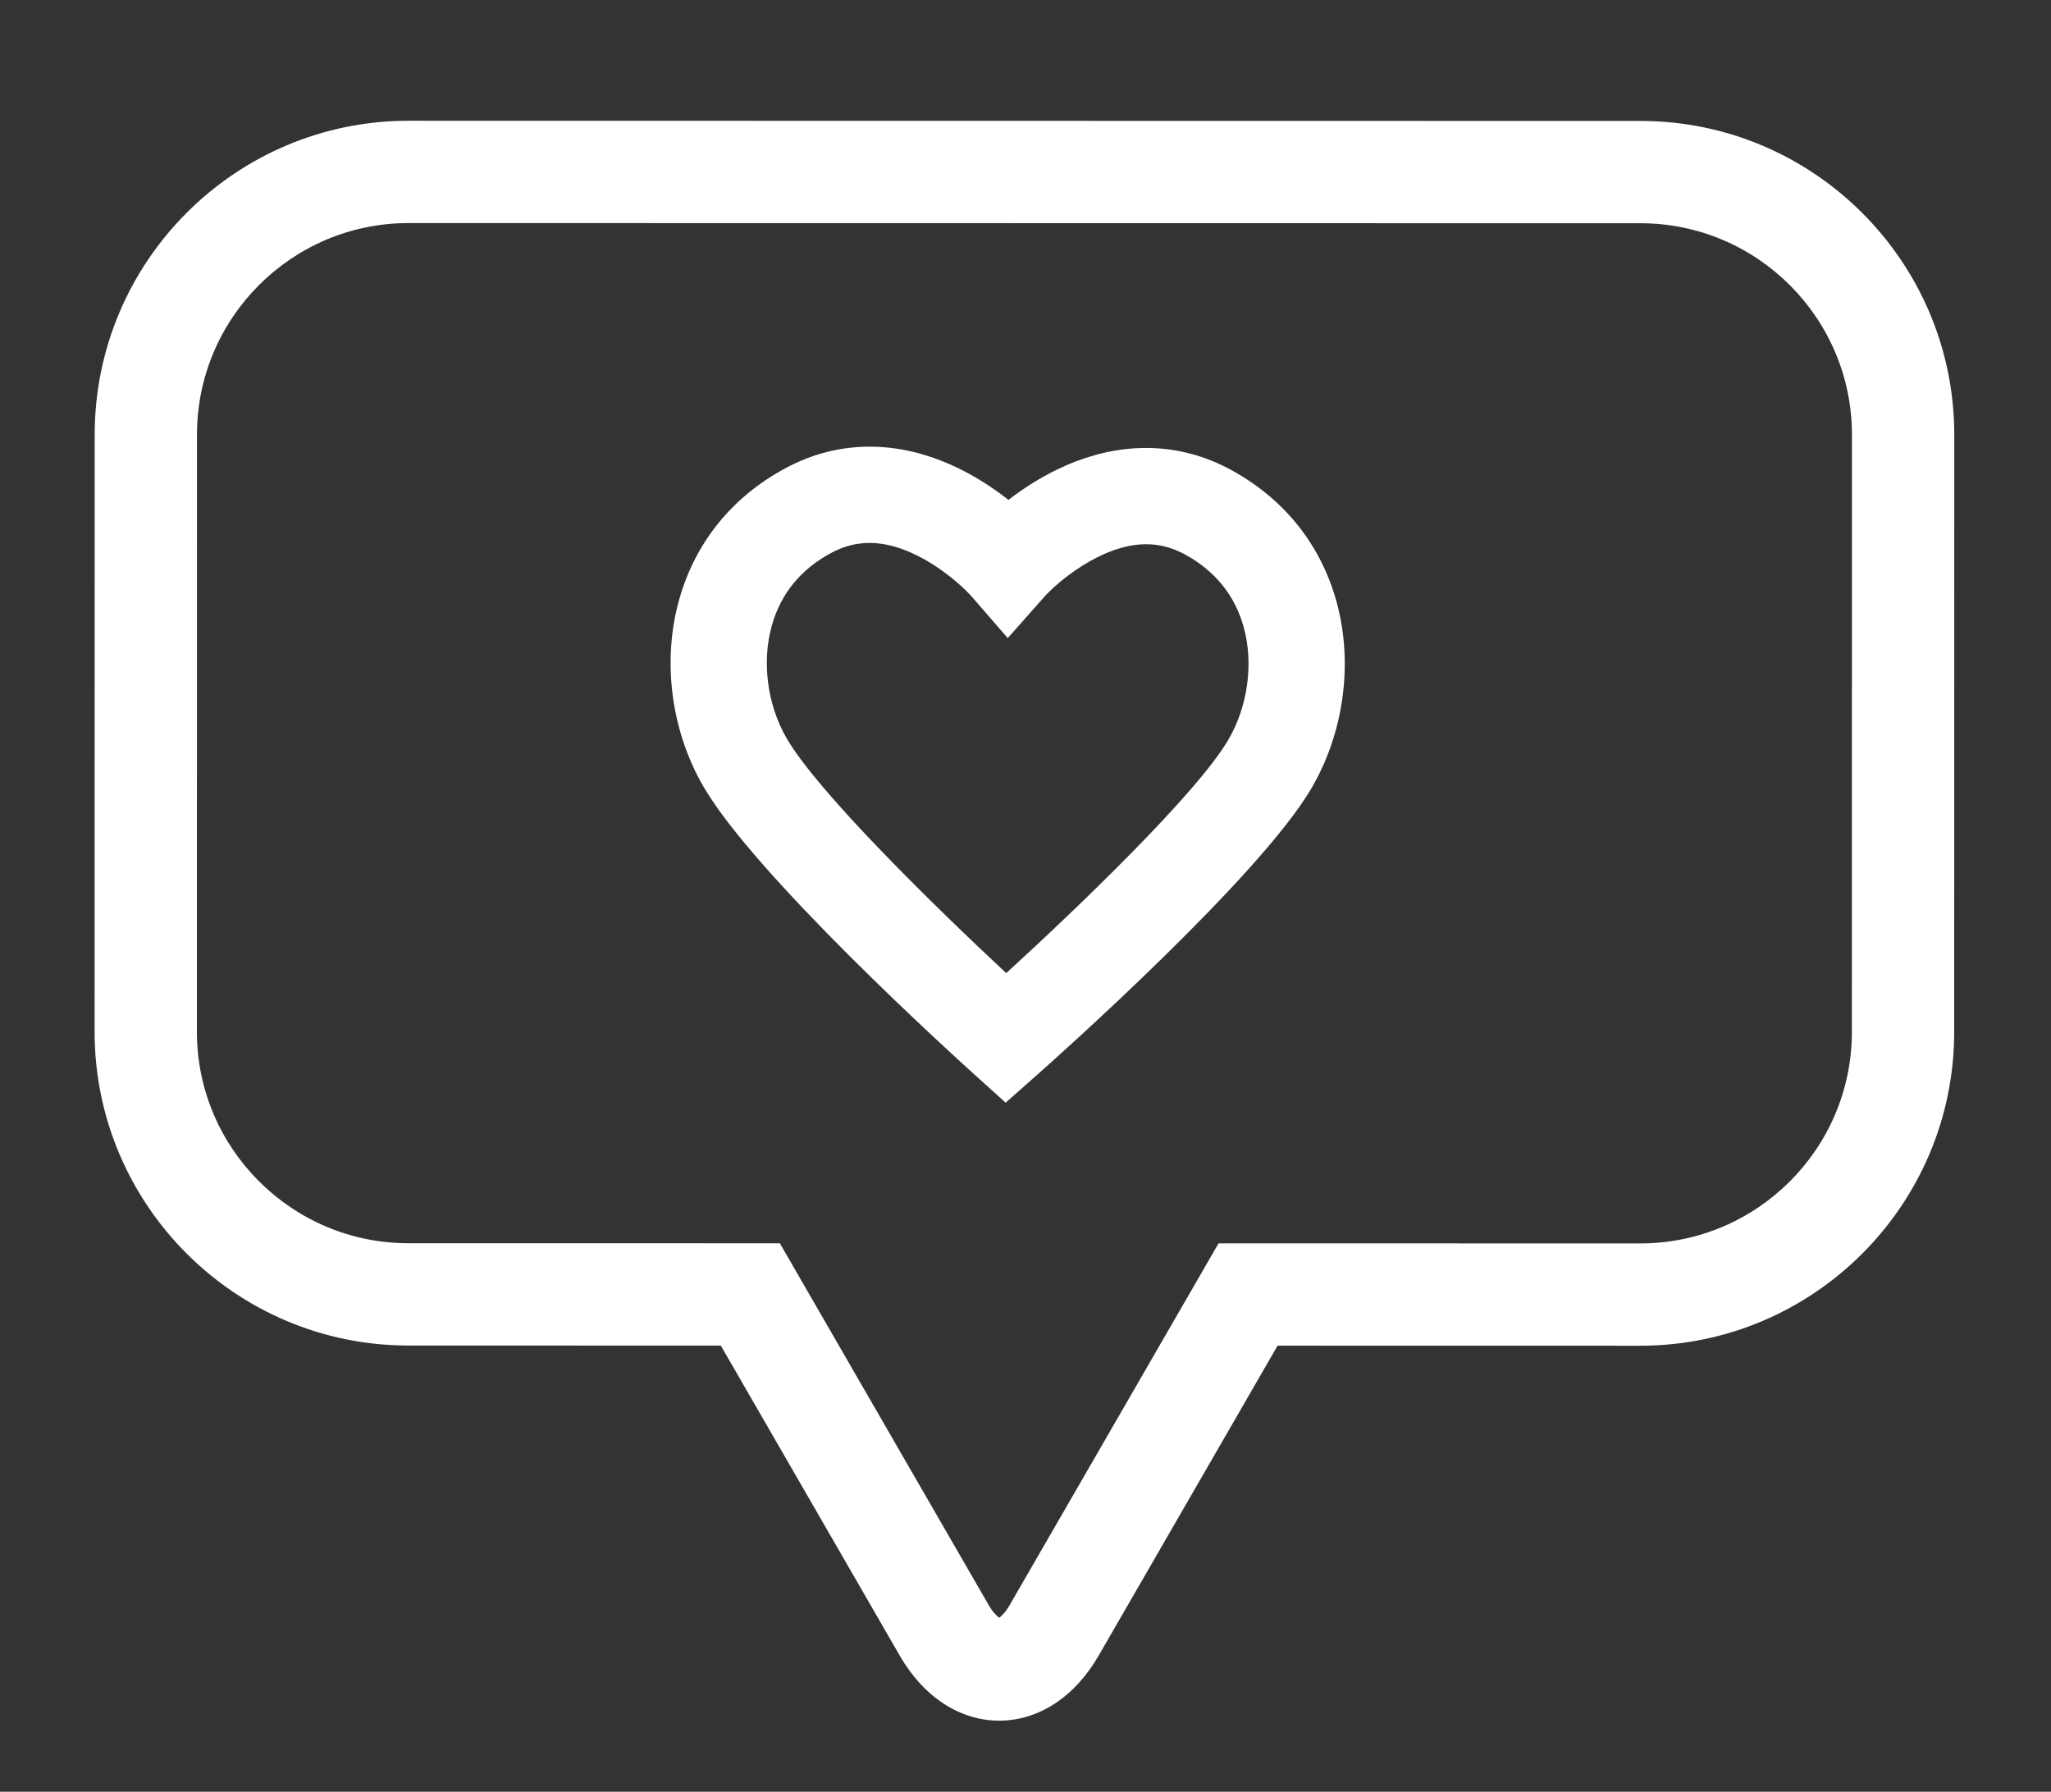 <?xml version="1.0" encoding="utf-8"?>
<!-- Generator: Adobe Illustrator 16.0.0, SVG Export Plug-In . SVG Version: 6.00 Build 0)  -->
<!DOCTYPE svg PUBLIC "-//W3C//DTD SVG 1.1//EN" "http://www.w3.org/Graphics/SVG/1.1/DTD/svg11.dtd">
<svg version="1.1" xmlns="http://www.w3.org/2000/svg" xmlns:xlink="http://www.w3.org/1999/xlink" x="0px" y="0px" width="122.5px"
	 height="107px" viewBox="0 0 122.5 107" enable-background="new 0 0 122.5 107" xml:space="preserve">
<rect x="0" y="0" width="122.5" height="107" fill="#333333" stroke="none"/>
<g id="podklad" display="none">
</g>
<g id="Layer_9">
</g>
<g id="Layer_1">
</g>
<g id="podklad_1_">
</g>
<g id="OBD_x5F_prvky">
</g>
<g id="Layer_7">
</g>
<g id="texty">
	<path fill="#FFFFFF" d="M79.836,35.965c-0.93-3.399-3.086-6.118-6.232-7.862c-1.623-0.897-3.354-1.352-5.148-1.352
		c-3.461,0-6.365,1.667-8.225,3.102c-1.863-1.466-4.789-3.179-8.291-3.179c-1.758,0-3.463,0.439-5.061,1.305
		c-3.164,1.713-5.346,4.412-6.307,7.803c-1.033,3.645-0.504,7.812,1.416,11.146c3.037,5.283,14.834,15.998,16.17,17.203l1.906,1.72
		l1.924-1.703c1.346-1.192,13.24-11.797,16.326-17.05C80.266,43.781,80.834,39.619,79.836,35.965z M73.359,44.188
		c-1.891,3.218-9.029,10.059-13.26,13.926c-4.193-3.906-11.268-10.812-13.131-14.051c-1.145-1.989-1.477-4.561-0.867-6.712
		c0.535-1.892,1.719-3.344,3.514-4.316c0.762-0.412,1.521-0.612,2.324-0.612c2.68,0,5.318,2.322,6.102,3.207l2.15,2.476l2.174-2.456
		c0.723-0.817,3.393-3.15,6.09-3.15c0.82,0,1.594,0.208,2.363,0.634c1.787,0.989,2.955,2.451,3.473,4.348
		C74.881,39.637,74.523,42.207,73.359,44.188z"/>
	<g>
		<path fill="#FFFFFF" d="M59.679,102.755c-2.35,0-4.518-1.415-5.938-3.879L43.053,80.357l-18.666-0.004
			C14.055,80.353,5.648,71.943,5.65,61.611l0.006-35.661C5.658,15.616,14.066,7.21,24.398,7.211l73.584,0.012
			c10.336,0.001,18.742,8.409,18.741,18.745l-0.005,35.661c-0.002,10.331-8.41,18.737-18.746,18.736l-21.666-0.004l-10.69,18.516
			C64.193,101.341,62.027,102.756,59.679,102.755z M24.397,13.321c-6.964,0-12.63,5.664-12.632,12.63l-0.005,35.662
			c-0.001,6.963,5.663,12.63,12.627,12.631l22.191,0.003L59.032,95.82c0.269,0.469,0.516,0.701,0.647,0.791
			c0.128-0.089,0.376-0.321,0.645-0.791l12.457-21.57l25.191,0.005c6.967,0.001,12.635-5.664,12.635-12.627l0.005-35.661
			c0.001-6.967-5.664-12.634-12.63-12.635L24.397,13.321z"/>
	</g>
</g>
<g id="OTVR_x5F_hambac">
</g>
<g id="lista">
</g>
<g id="Layer_14">
</g>
<g id="_x33__x5F_ŘADEK_x5F_icon">
</g>
<g id="slunicko" display="none">
</g>
<g id="mesice">
</g>
<g id="kryti">
</g>
</svg>

